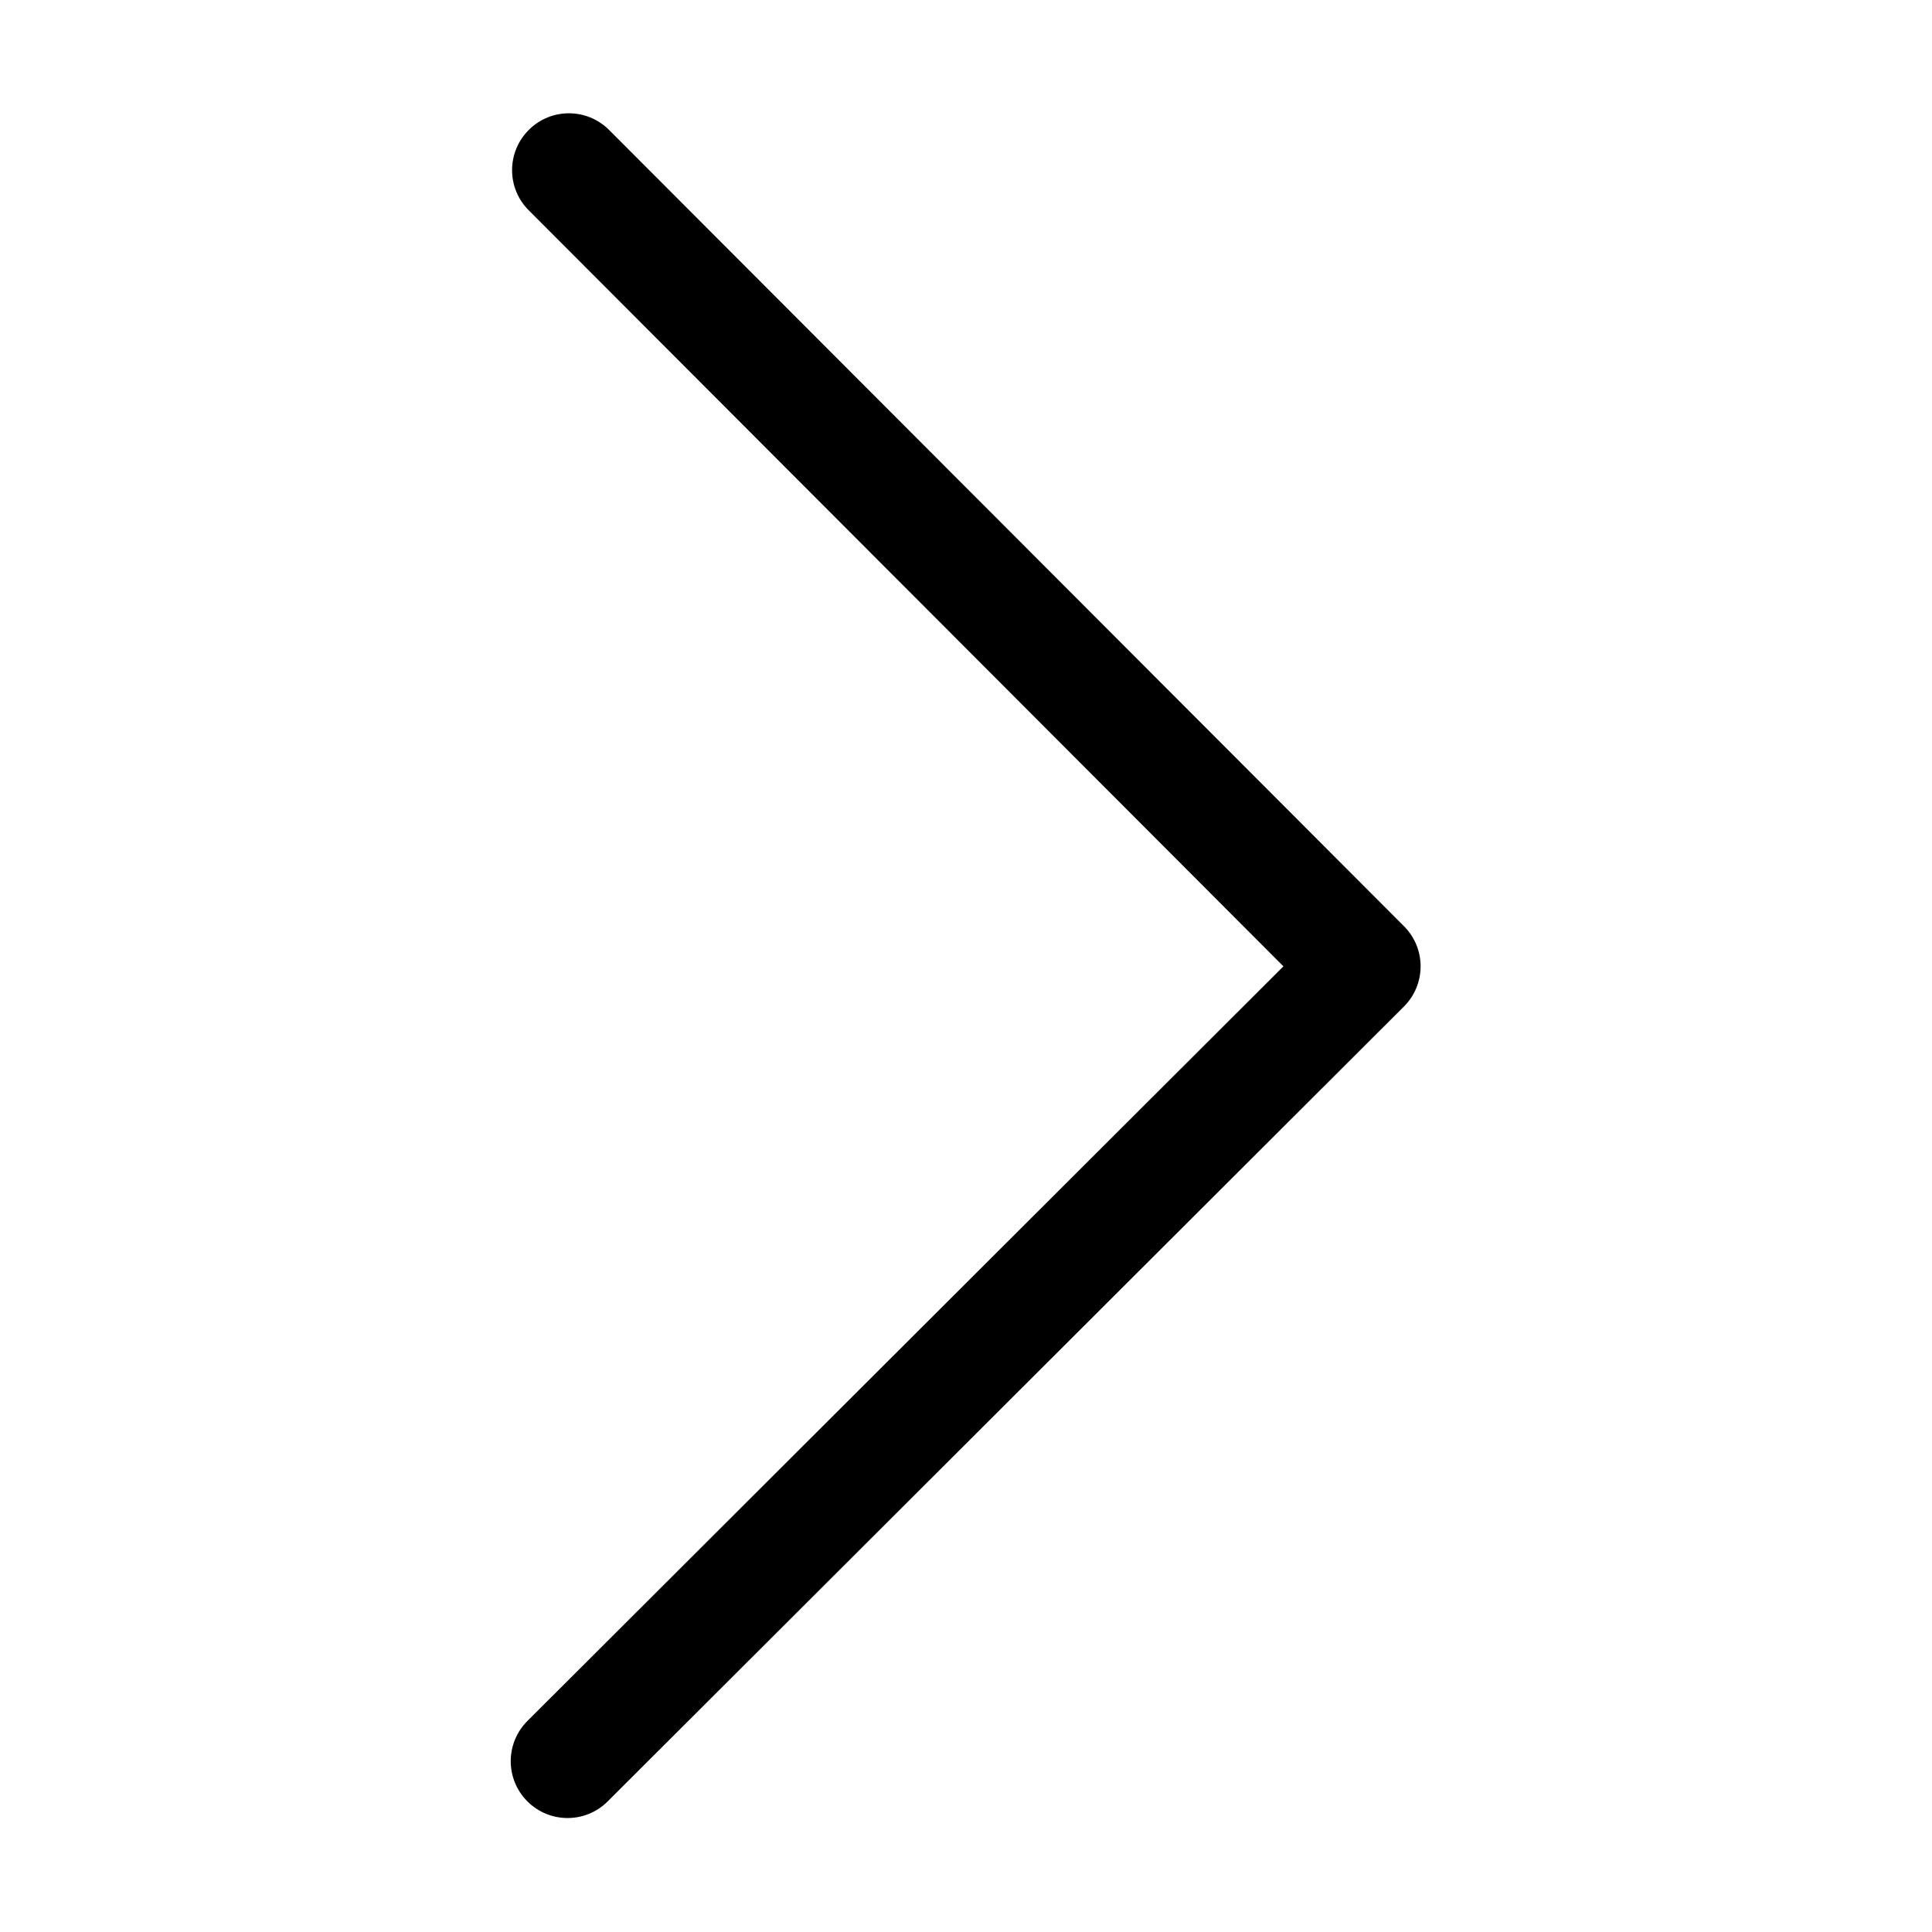 <?xml version="1.0" encoding="UTF-8" standalone="no"?>
<!DOCTYPE svg PUBLIC "-//W3C//DTD SVG 1.1//EN" "http://www.w3.org/Graphics/SVG/1.1/DTD/svg11.dtd">
<svg width="100%" height="100%" viewBox="0 0 17 17" version="1.1" xmlns="http://www.w3.org/2000/svg" xmlns:xlink="http://www.w3.org/1999/xlink" xml:space="preserve" style="fill-rule:evenodd;clip-rule:evenodd;stroke-linejoin:round;stroke-miterlimit:1.414;"><path d="M4.494,15.497c0,-0.128 0.049,-0.256 0.147,-0.354l6.652,-6.64l-6.641,-6.653c-0.195,-0.195 -0.195,-0.511 0.001,-0.707c0.195,-0.195 0.512,-0.195 0.707,0.001l6.994,7.006c0.195,0.195 0.195,0.512 -0.001,0.707l-7.006,6.994c-0.195,0.195 -0.512,0.195 -0.707,-0.001c-0.097,-0.097 -0.146,-0.225 -0.146,-0.353Z" style="fill-rule:nonzero;"/></svg>
